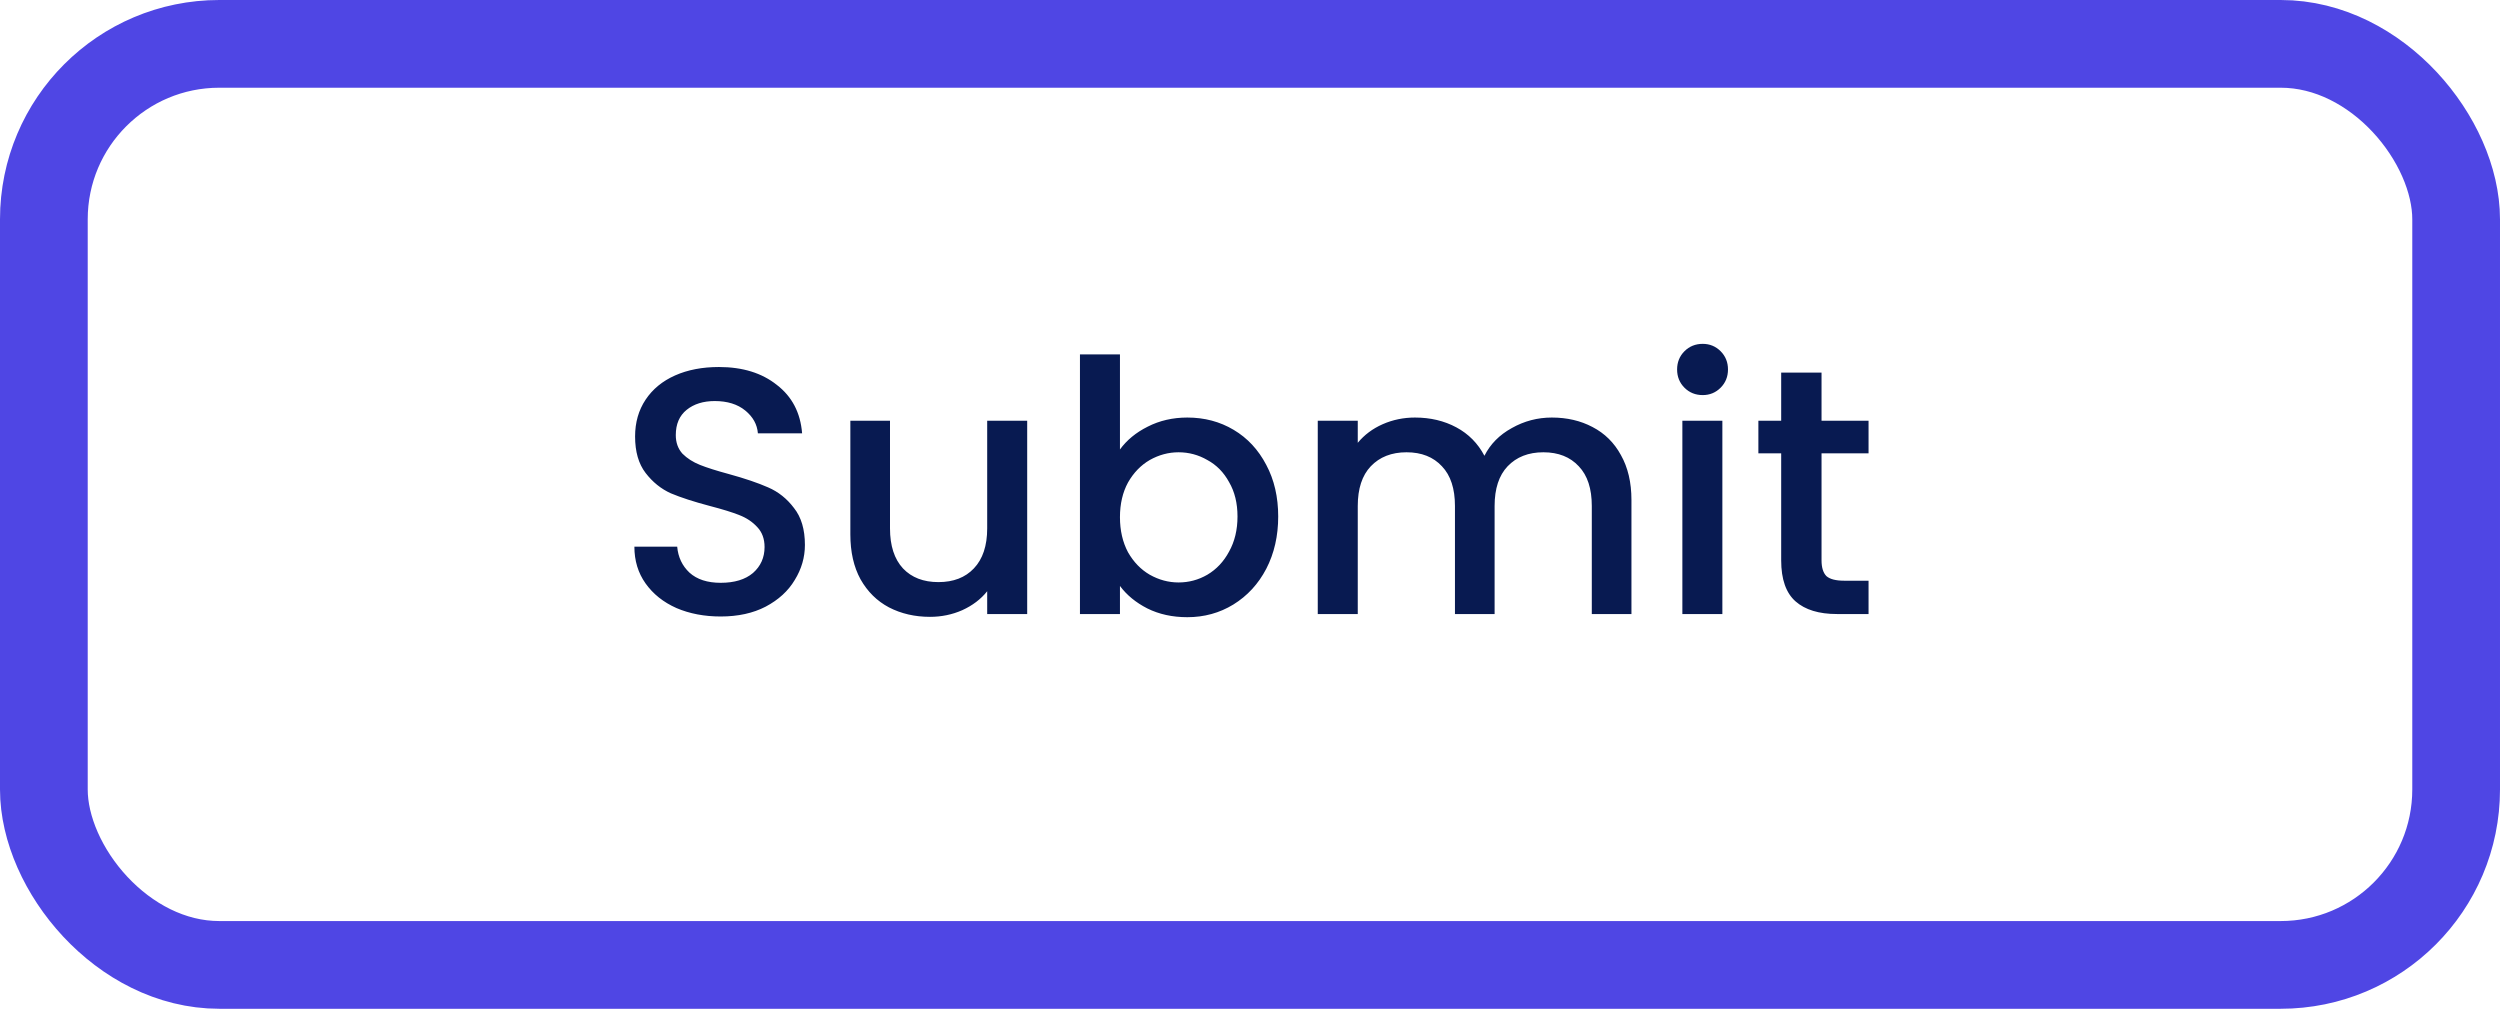<svg width="57" height="23" viewBox="0 0 57 23" fill="none" xmlns="http://www.w3.org/2000/svg">
<path d="M16.432 14.056C16.059 14.056 15.723 13.992 15.424 13.864C15.125 13.731 14.891 13.544 14.72 13.304C14.549 13.064 14.464 12.784 14.464 12.464H15.44C15.461 12.704 15.555 12.901 15.72 13.056C15.891 13.211 16.128 13.288 16.432 13.288C16.747 13.288 16.992 13.213 17.168 13.064C17.344 12.909 17.432 12.712 17.432 12.472C17.432 12.285 17.376 12.133 17.264 12.016C17.157 11.899 17.021 11.808 16.856 11.744C16.696 11.68 16.472 11.611 16.184 11.536C15.821 11.44 15.525 11.344 15.296 11.248C15.072 11.147 14.88 10.992 14.72 10.784C14.56 10.576 14.48 10.299 14.48 9.952C14.48 9.632 14.56 9.352 14.72 9.112C14.88 8.872 15.104 8.688 15.392 8.56C15.68 8.432 16.013 8.368 16.392 8.368C16.931 8.368 17.371 8.504 17.712 8.776C18.059 9.043 18.251 9.411 18.288 9.88H17.28C17.264 9.677 17.168 9.504 16.992 9.36C16.816 9.216 16.584 9.144 16.296 9.144C16.035 9.144 15.821 9.211 15.656 9.344C15.491 9.477 15.408 9.669 15.408 9.92C15.408 10.091 15.459 10.232 15.56 10.344C15.667 10.451 15.8 10.536 15.96 10.6C16.12 10.664 16.339 10.733 16.616 10.808C16.984 10.909 17.283 11.011 17.512 11.112C17.747 11.213 17.944 11.371 18.104 11.584C18.269 11.792 18.352 12.072 18.352 12.424C18.352 12.707 18.275 12.973 18.12 13.224C17.971 13.475 17.749 13.677 17.456 13.832C17.168 13.981 16.827 14.056 16.432 14.056ZM23.42 9.592V14H22.508V13.48C22.364 13.661 22.175 13.805 21.94 13.912C21.711 14.013 21.465 14.064 21.204 14.064C20.858 14.064 20.546 13.992 20.268 13.848C19.996 13.704 19.78 13.491 19.62 13.208C19.465 12.925 19.388 12.584 19.388 12.184V9.592H20.292V12.048C20.292 12.443 20.391 12.747 20.588 12.96C20.785 13.168 21.055 13.272 21.396 13.272C21.738 13.272 22.007 13.168 22.204 12.96C22.407 12.747 22.508 12.443 22.508 12.048V9.592H23.42ZM25.535 10.248C25.69 10.035 25.901 9.861 26.167 9.728C26.439 9.589 26.741 9.52 27.071 9.52C27.461 9.52 27.813 9.613 28.127 9.8C28.442 9.987 28.69 10.253 28.871 10.6C29.053 10.941 29.143 11.333 29.143 11.776C29.143 12.219 29.053 12.616 28.871 12.968C28.69 13.315 28.439 13.587 28.119 13.784C27.805 13.976 27.455 14.072 27.071 14.072C26.73 14.072 26.426 14.005 26.159 13.872C25.898 13.739 25.69 13.568 25.535 13.36V14H24.623V8.08H25.535V10.248ZM28.215 11.776C28.215 11.472 28.151 11.211 28.023 10.992C27.901 10.768 27.735 10.6 27.527 10.488C27.325 10.371 27.106 10.312 26.871 10.312C26.642 10.312 26.423 10.371 26.215 10.488C26.013 10.605 25.847 10.776 25.719 11C25.597 11.224 25.535 11.488 25.535 11.792C25.535 12.096 25.597 12.363 25.719 12.592C25.847 12.816 26.013 12.987 26.215 13.104C26.423 13.221 26.642 13.28 26.871 13.28C27.106 13.28 27.325 13.221 27.527 13.104C27.735 12.981 27.901 12.805 28.023 12.576C28.151 12.347 28.215 12.08 28.215 11.776ZM35.381 9.52C35.728 9.52 36.037 9.592 36.309 9.736C36.587 9.88 36.803 10.093 36.957 10.376C37.117 10.659 37.197 11 37.197 11.4V14H36.293V11.536C36.293 11.141 36.195 10.84 35.997 10.632C35.8 10.419 35.531 10.312 35.189 10.312C34.848 10.312 34.576 10.419 34.373 10.632C34.176 10.84 34.077 11.141 34.077 11.536V14H33.173V11.536C33.173 11.141 33.075 10.84 32.877 10.632C32.68 10.419 32.411 10.312 32.069 10.312C31.728 10.312 31.456 10.419 31.253 10.632C31.056 10.84 30.957 11.141 30.957 11.536V14H30.045V9.592H30.957V10.096C31.107 9.915 31.296 9.773 31.525 9.672C31.755 9.571 32 9.52 32.261 9.52C32.613 9.52 32.928 9.595 33.205 9.744C33.483 9.893 33.696 10.109 33.845 10.392C33.979 10.125 34.187 9.915 34.469 9.76C34.752 9.6 35.056 9.52 35.381 9.52ZM38.822 9.008C38.657 9.008 38.518 8.952 38.406 8.84C38.294 8.728 38.238 8.589 38.238 8.424C38.238 8.259 38.294 8.12 38.406 8.008C38.518 7.896 38.657 7.84 38.822 7.84C38.982 7.84 39.118 7.896 39.23 8.008C39.342 8.12 39.398 8.259 39.398 8.424C39.398 8.589 39.342 8.728 39.23 8.84C39.118 8.952 38.982 9.008 38.822 9.008ZM39.27 9.592V14H38.358V9.592H39.27ZM41.531 10.336V12.776C41.531 12.941 41.569 13.061 41.643 13.136C41.723 13.205 41.856 13.24 42.043 13.24H42.603V14H41.883C41.472 14 41.158 13.904 40.939 13.712C40.721 13.52 40.611 13.208 40.611 12.776V10.336H40.091V9.592H40.611V8.496H41.531V9.592H42.603V10.336H41.531Z" fill="#081A51"/>
<rect x="1" y="1" width="55" height="21" rx="4" stroke="#4F46E4" stroke-width="2"/>
</svg>
